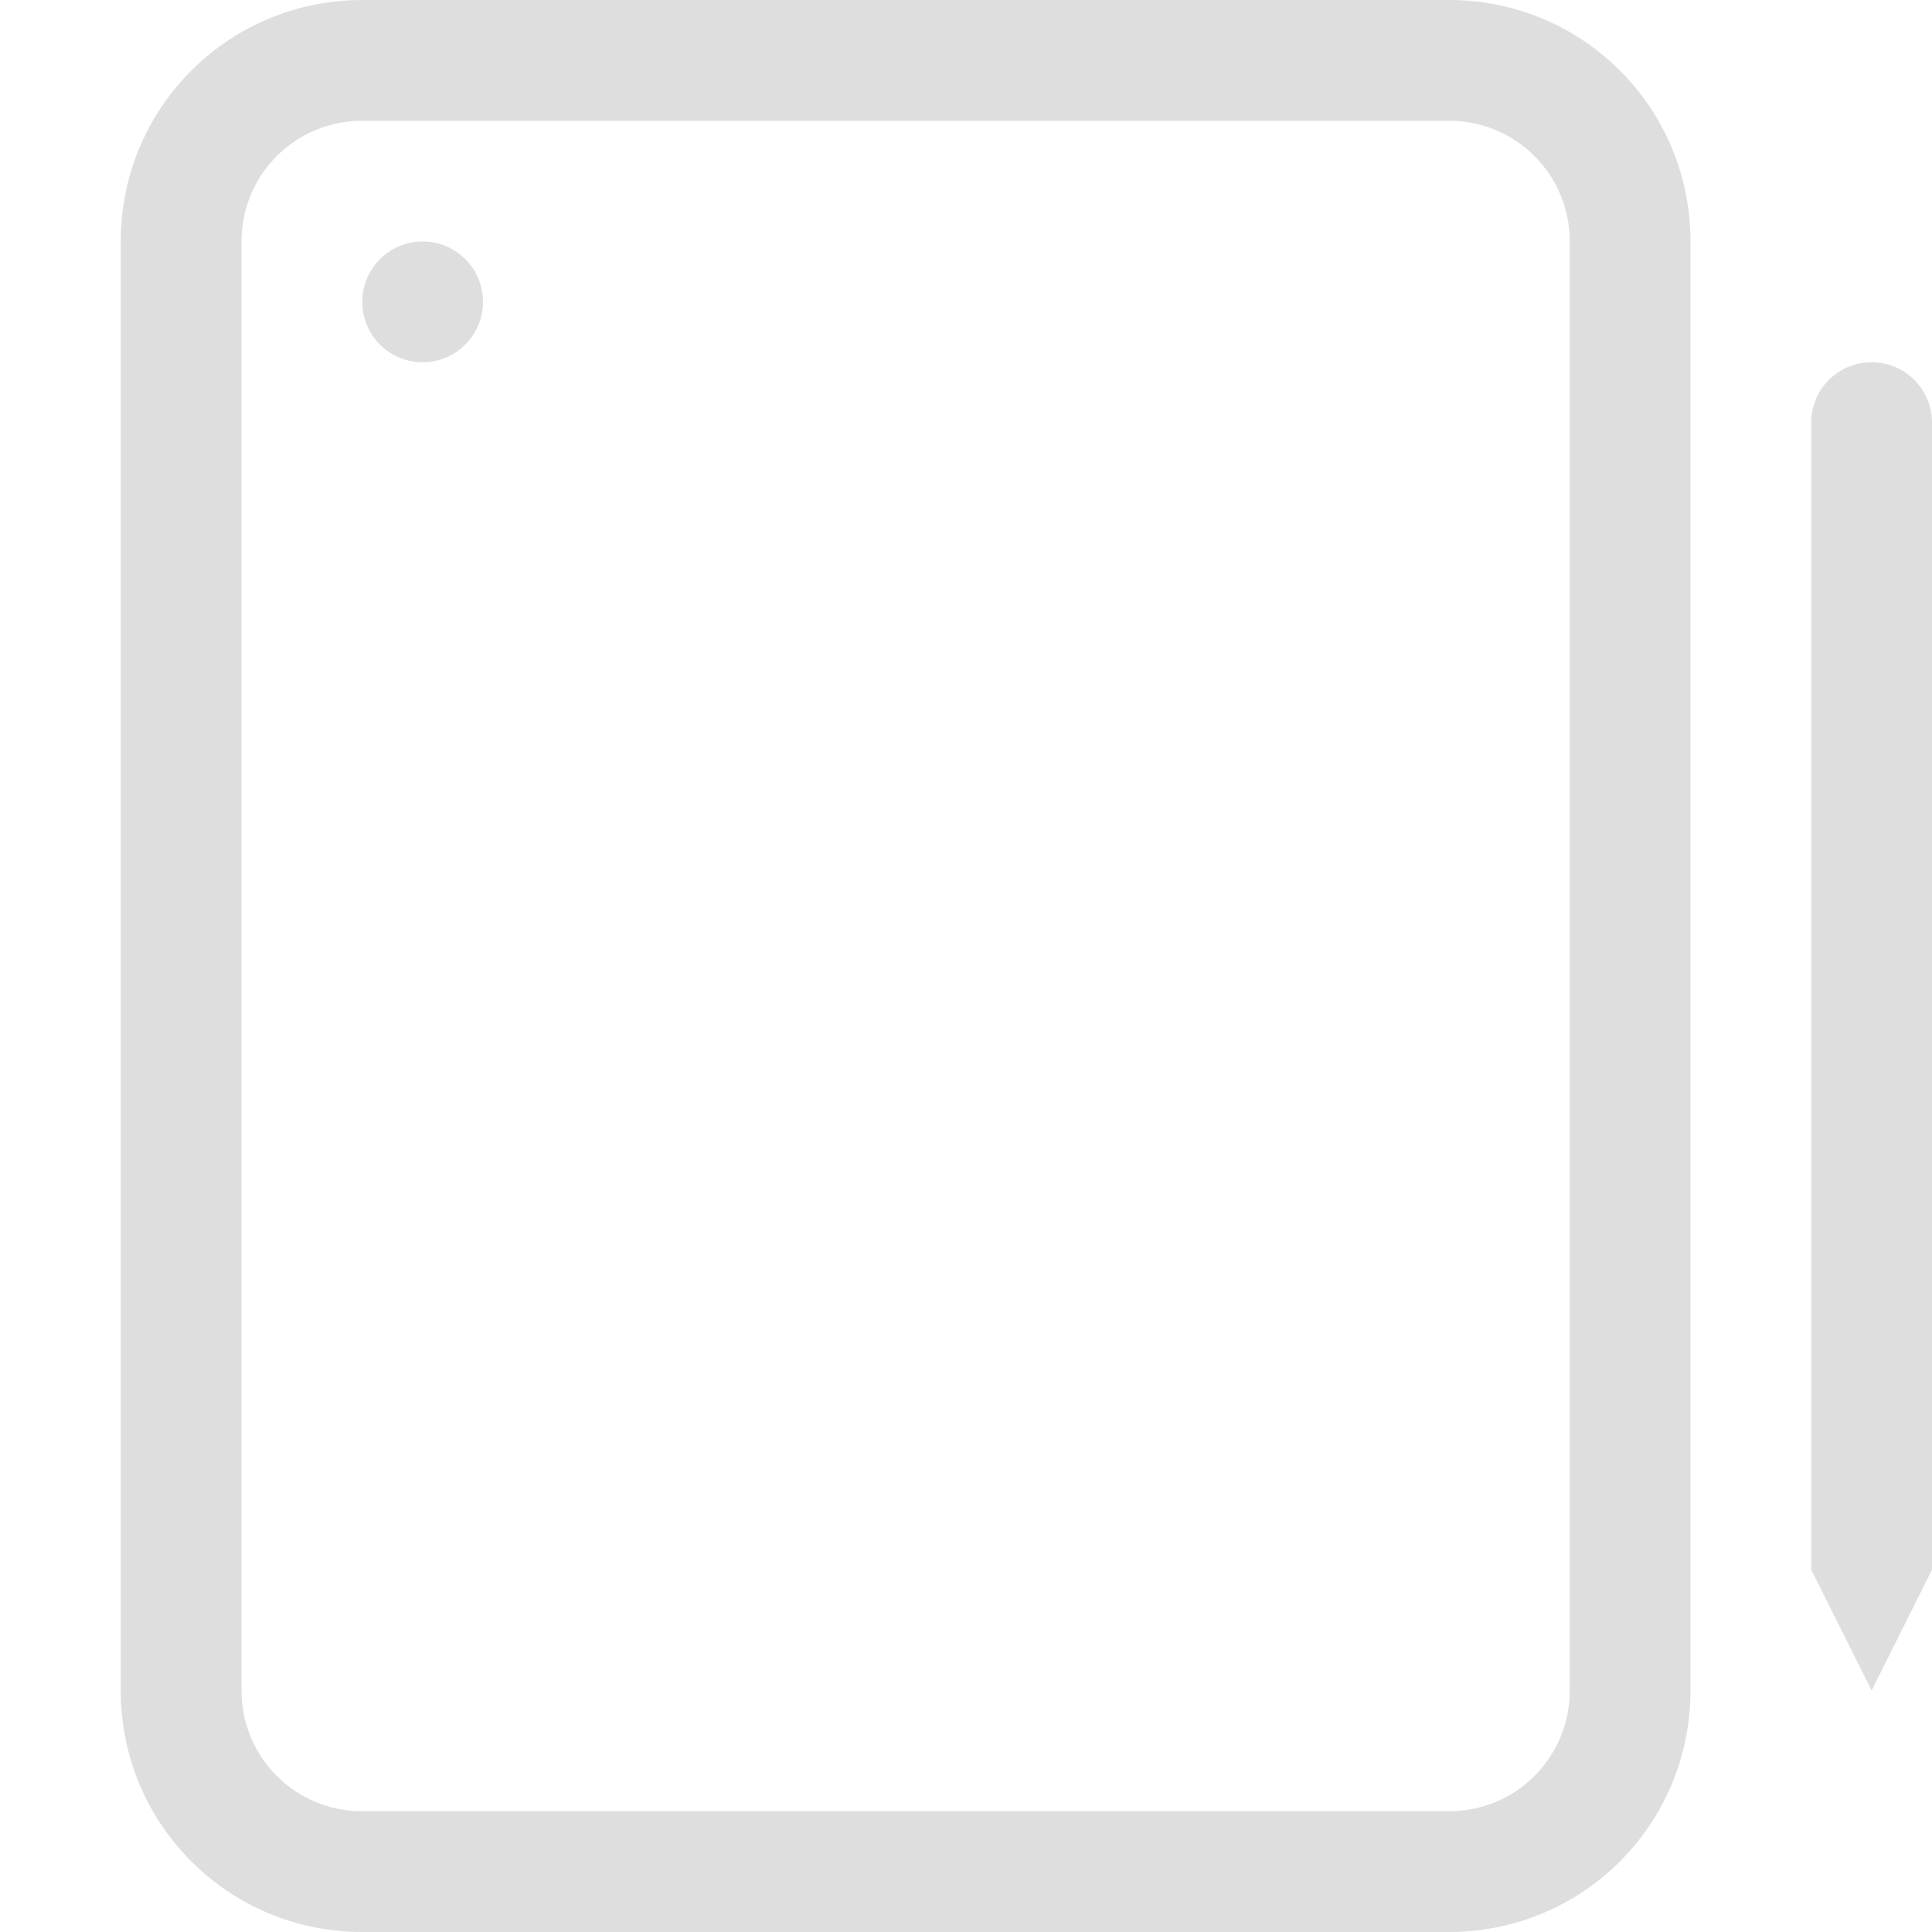 <svg xmlns="http://www.w3.org/2000/svg" viewBox="0 0 16 16">
<defs>
<style id="current-color-scheme" type="text/css">
.ColorScheme-Contrast{color:#dedede}
</style>
</defs>
<g class="ColorScheme-Contrast" style="fill:currentColor">
<path d="M3 0C1.892 0 1 .892 1 2v12c0 1.108.892 2 2 2h9c1.108 0 2-.892 2-2V2c0-1.108-.892-2-2-2zm0 1h9c.554 0 1 .446 1 1v12c0 .554-.446 1-1 1H3c-.554 0-1-.446-1-1V2c0-.554.446-1 1-1"/>
<circle cx="3.5" cy="2.5" r=".5"/>
<path d="M15.5 3c.277 0 .5.223.5.5V13l-.5 1-.5-1V3.5c0-.277.223-.5.5-.5"/>
</g>
</svg>
